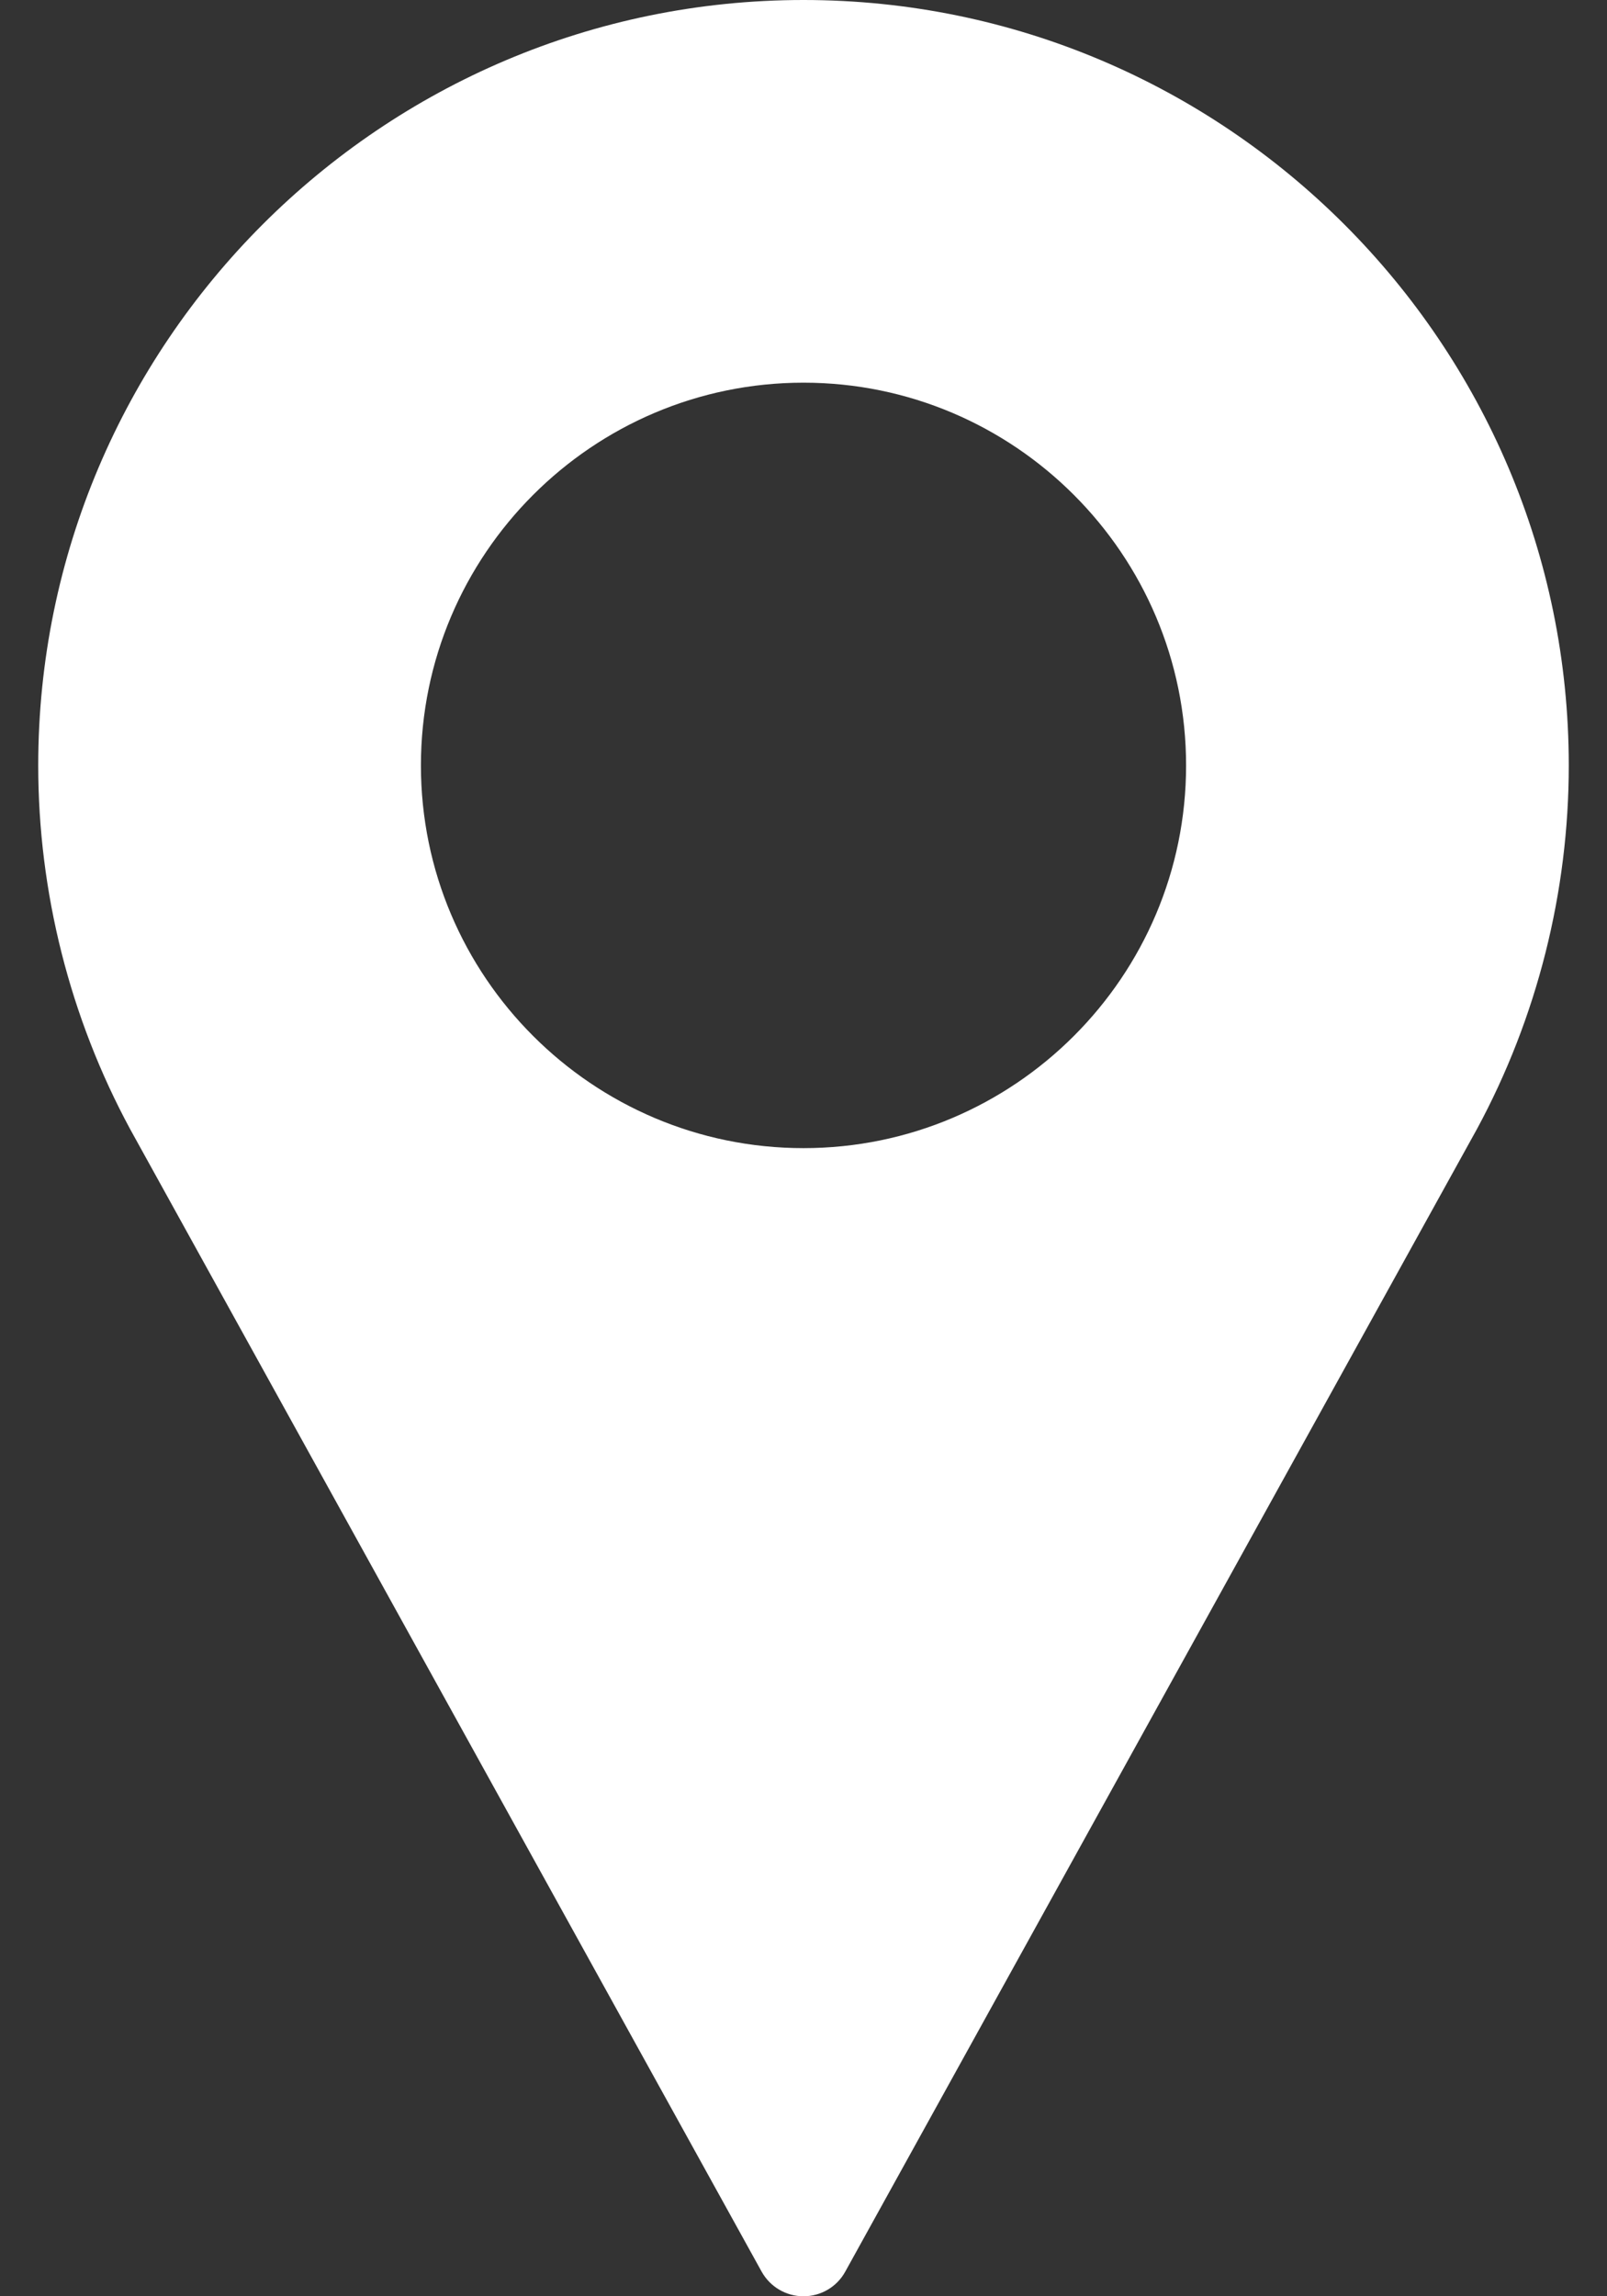 <svg width="14" height="20" viewBox="0 0 14 20" fill="none" xmlns="http://www.w3.org/2000/svg">
<rect x="0" y="0" width="14" height="20" fill="#333333" stroke="none"/>
<path d="M7 0C3.324 0 0.333 2.991 0.333 6.667C0.333 7.77 0.609 8.864 1.134 9.835L6.635 19.785C6.709 19.918 6.848 20 7 20C7.152 20 7.291 19.918 7.364 19.785L12.868 9.832C13.391 8.864 13.667 7.77 13.667 6.667C13.667 2.991 10.676 0 7 0ZM7 10C5.162 10 3.667 8.505 3.667 6.667C3.667 4.829 5.162 3.333 7 3.333C8.838 3.333 10.333 4.829 10.333 6.667C10.333 8.505 8.838 10 7 10Z" fill="white"/>
</svg>
